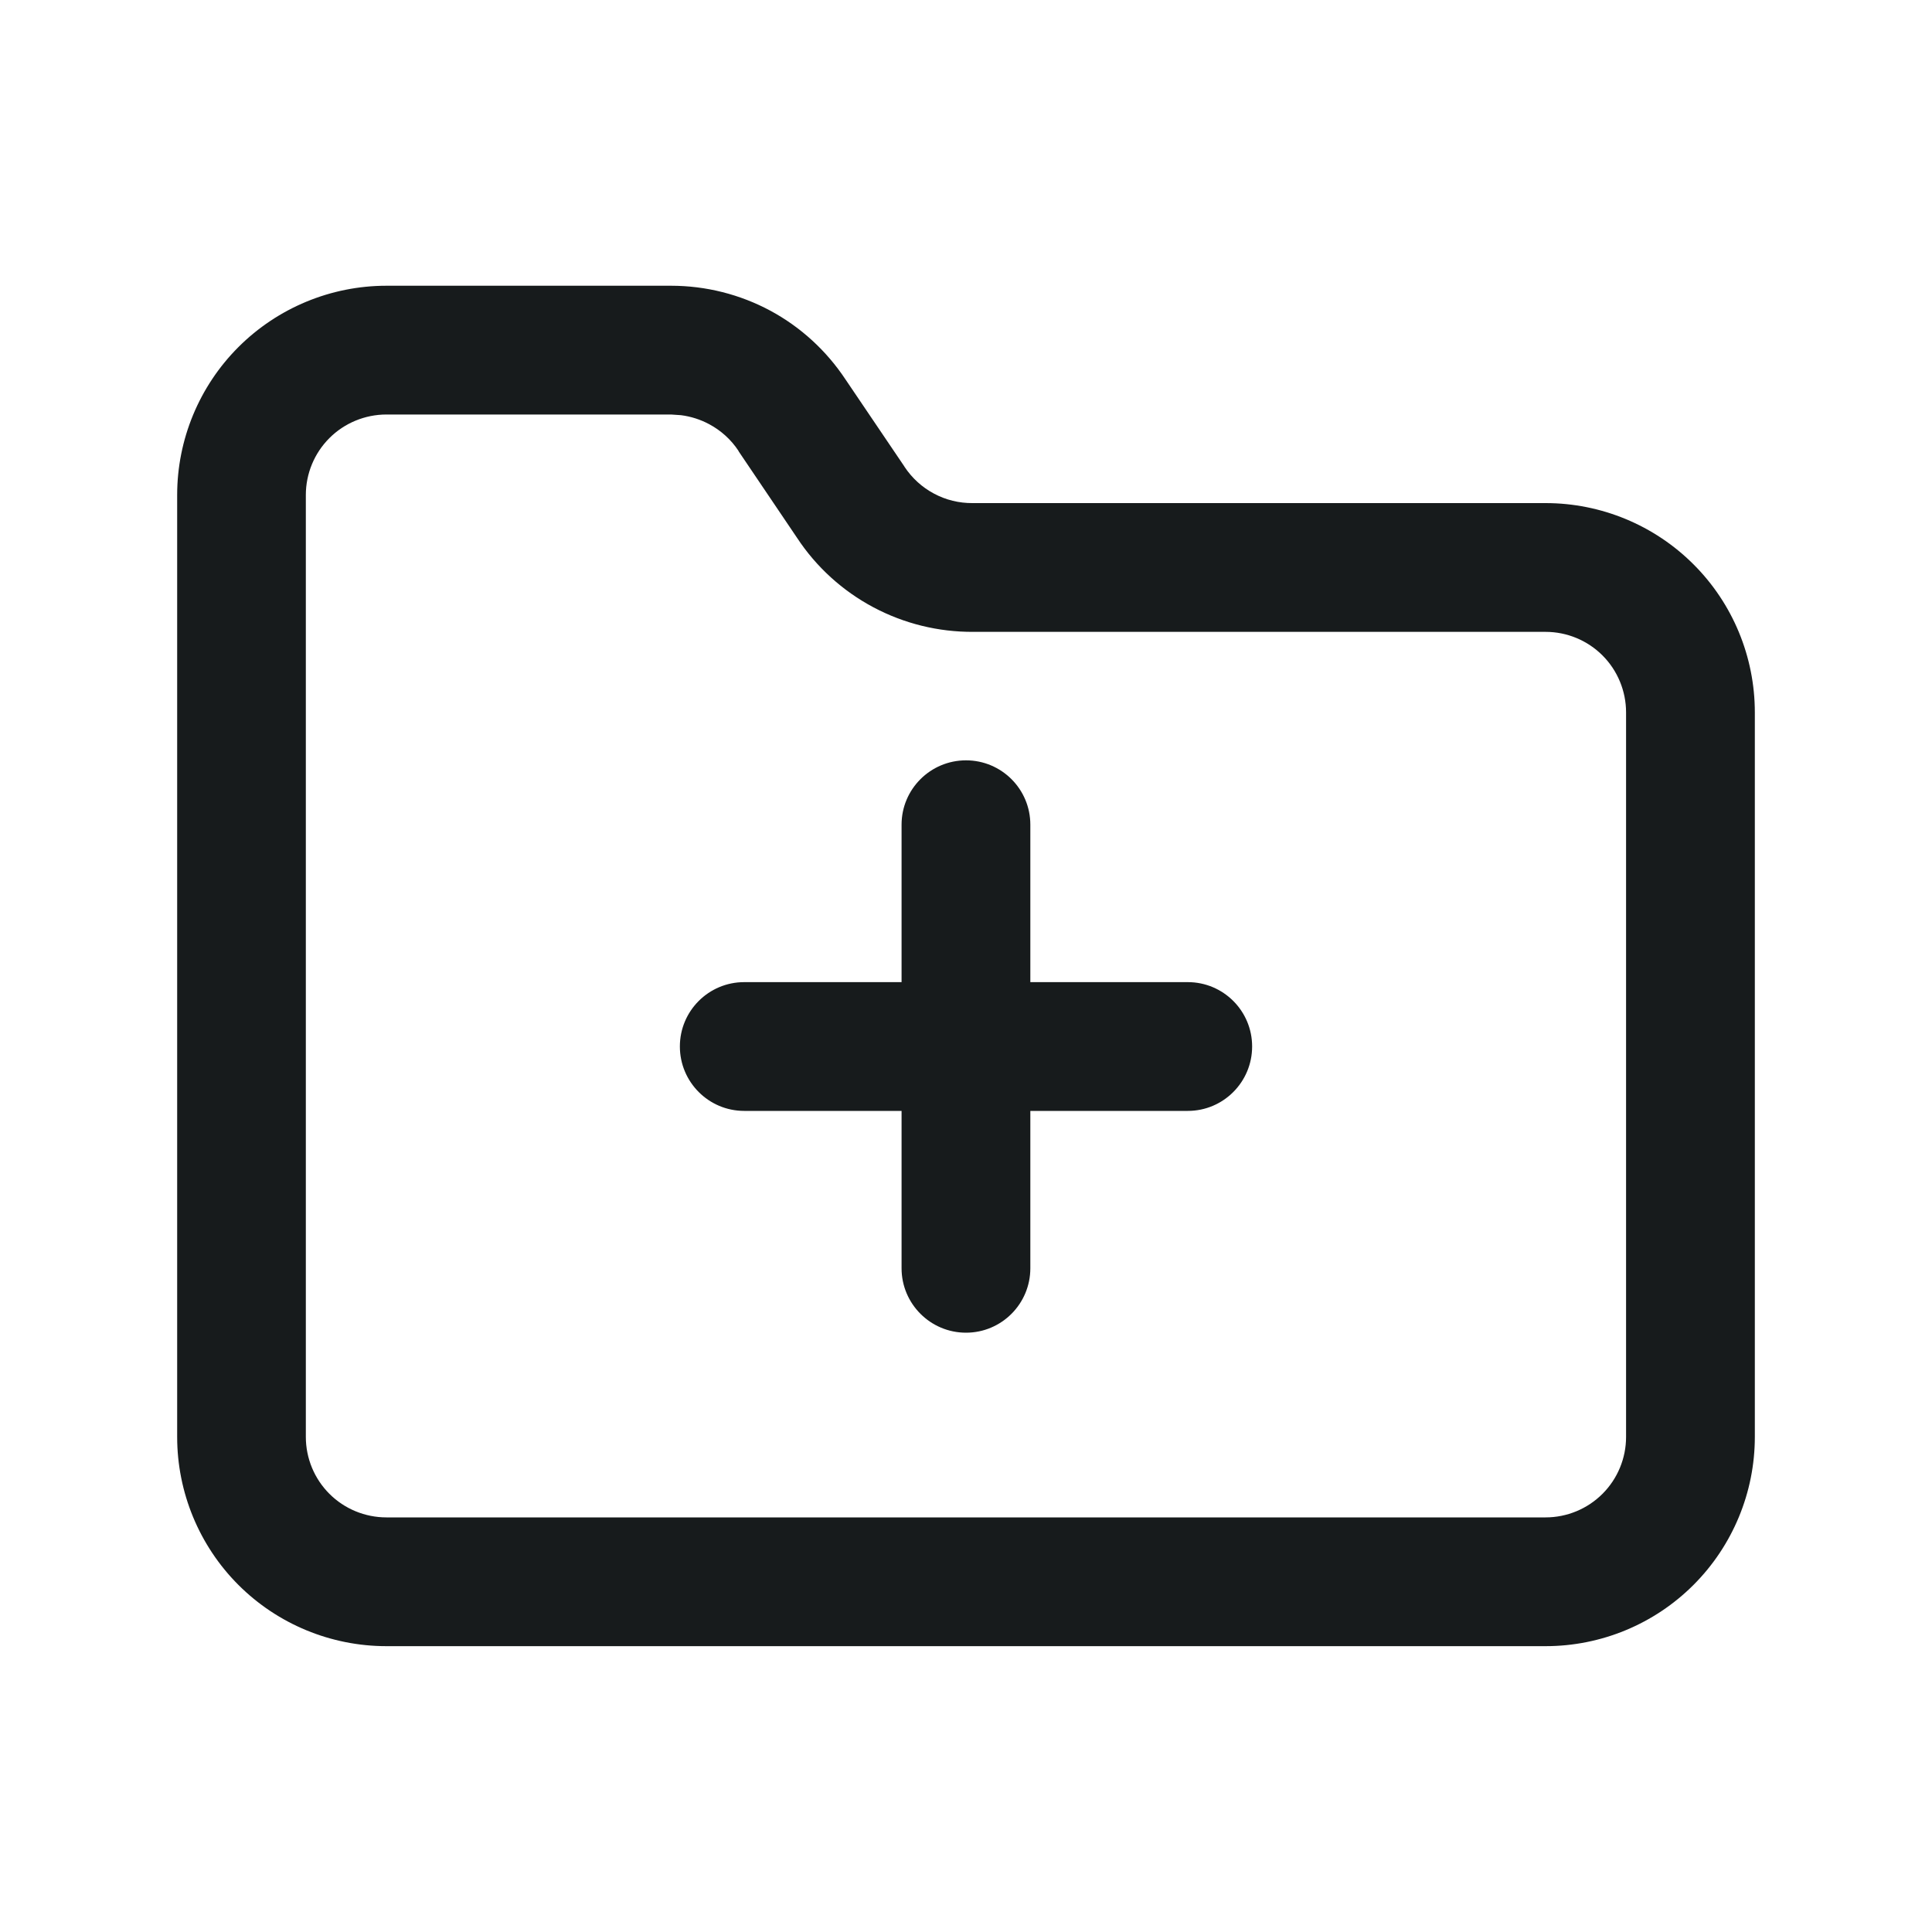 <svg width="20" height="20" viewBox="0 0 20 20" fill="none" xmlns="http://www.w3.org/2000/svg">
<path d="M10 7.871C10.368 7.871 10.666 8.169 10.666 8.537V10.167H12.296C12.664 10.167 12.962 10.465 12.962 10.833C12.962 11.201 12.664 11.5 12.296 11.5H10.666V13.129C10.666 13.497 10.368 13.796 10 13.796C9.632 13.796 9.333 13.497 9.333 13.129V11.5H7.704C7.336 11.5 7.038 11.201 7.038 10.833C7.038 10.465 7.336 10.167 7.704 10.167H9.333V8.537C9.333 8.169 9.632 7.871 10 7.871Z" fill="#171B1C"/>
<path fill-rule="evenodd" clip-rule="evenodd" d="M6.947 2.958C7.306 2.958 7.66 3.047 7.976 3.217C8.289 3.386 8.555 3.63 8.752 3.927L9.36 4.826L9.364 4.833C9.441 4.949 9.546 5.045 9.669 5.11C9.792 5.176 9.929 5.209 10.068 5.208H16C16.574 5.208 17.125 5.436 17.531 5.842C17.938 6.248 18.166 6.8 18.166 7.375V14.875C18.166 15.449 17.937 16.001 17.531 16.407C17.125 16.813 16.574 17.041 16 17.041H4C3.426 17.041 2.874 16.813 2.468 16.407C2.062 16.001 1.834 15.449 1.834 14.875V5.124C1.834 4.55 2.062 3.999 2.468 3.593C2.874 3.187 3.426 2.958 4 2.958H6.947ZM4 4.291C3.779 4.291 3.566 4.379 3.41 4.535C3.254 4.691 3.166 4.903 3.166 5.124V14.875C3.166 15.096 3.254 15.308 3.41 15.464C3.566 15.62 3.779 15.708 4 15.708H16C16.221 15.708 16.433 15.62 16.589 15.464C16.745 15.308 16.833 15.096 16.833 14.875V7.375C16.833 7.154 16.745 6.941 16.589 6.785C16.433 6.629 16.221 6.541 16 6.541H10.075C9.715 6.543 9.36 6.456 9.042 6.287C8.722 6.117 8.449 5.869 8.25 5.566L7.647 4.673L7.644 4.666C7.568 4.551 7.464 4.457 7.343 4.392C7.252 4.343 7.152 4.311 7.05 4.298L6.947 4.291H4Z" fill="#171B1C"/>
</svg>
